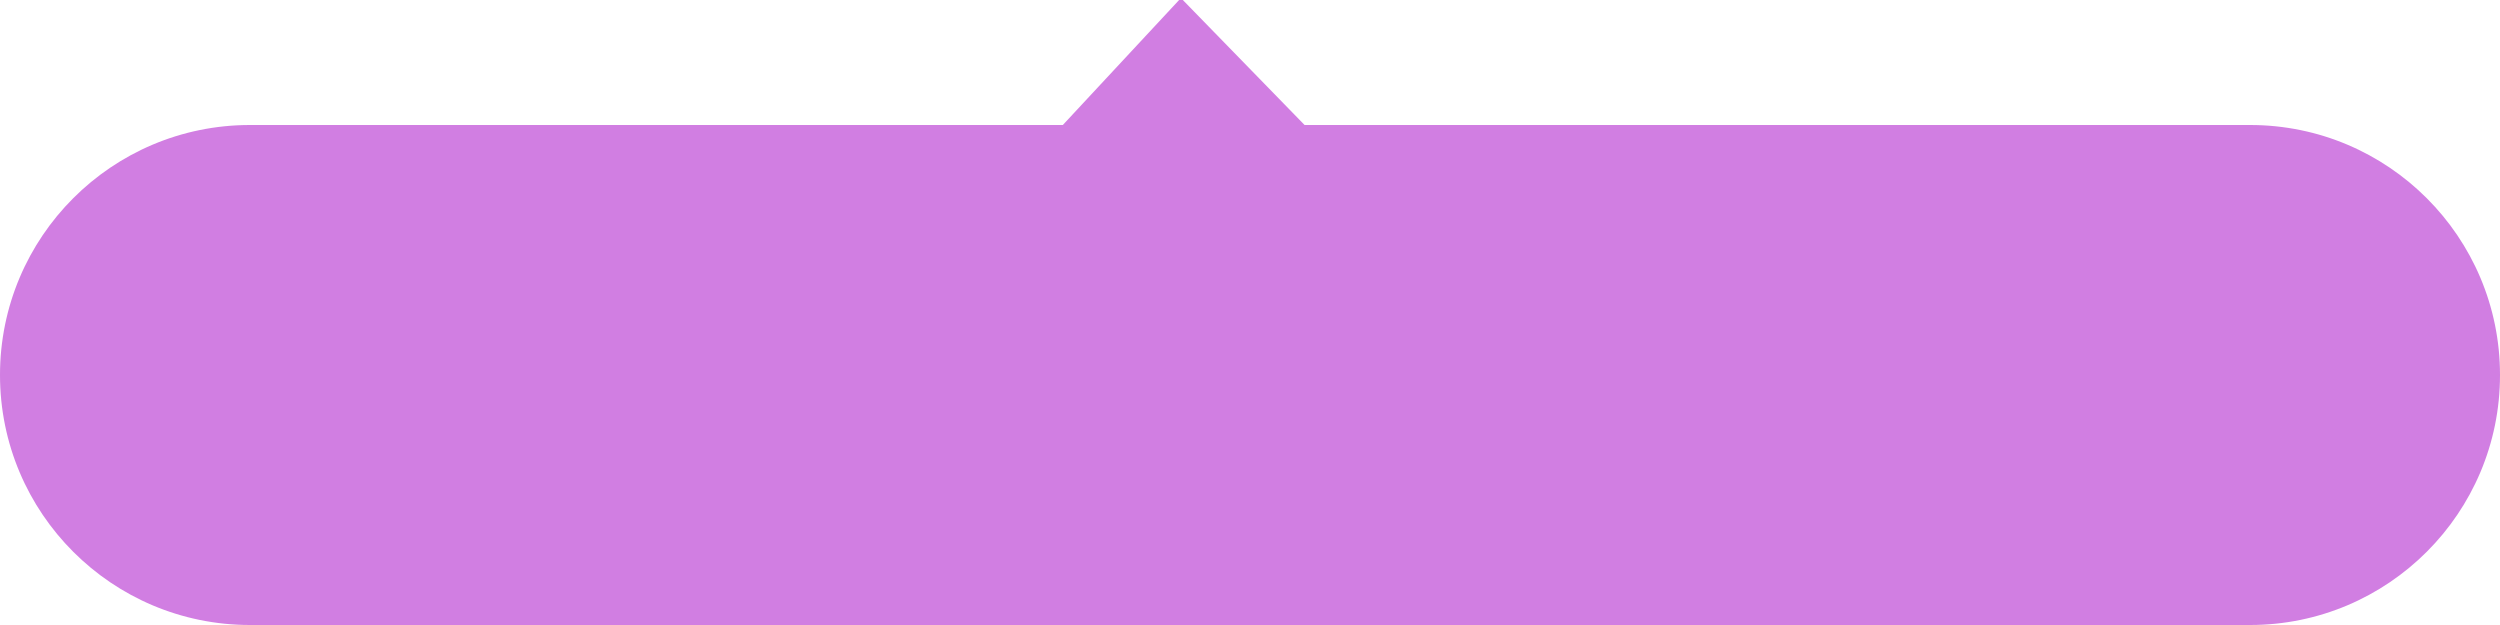 <svg xmlns="http://www.w3.org/2000/svg" xmlns:xlink="http://www.w3.org/1999/xlink" preserveAspectRatio="xMidYMid" width="100" height="25" viewBox="0 0 100 25">
  <defs>
    <style>
      .cls-1 {
        fill: #d17ee2;
        fill-rule: evenodd;
      }
    </style>
  </defs>
  <path d="M90.000,25.000 L10.000,25.000 C4.477,25.000 -0.000,20.523 -0.000,15.000 C-0.000,9.477 4.477,5.000 10.000,5.000 L42.513,5.000 L47.237,-0.078 L52.183,5.000 L90.000,5.000 C95.523,5.000 100.000,9.477 100.000,15.000 C100.000,20.523 95.523,25.000 90.000,25.000 Z" class="cls-1"/>
</svg>
